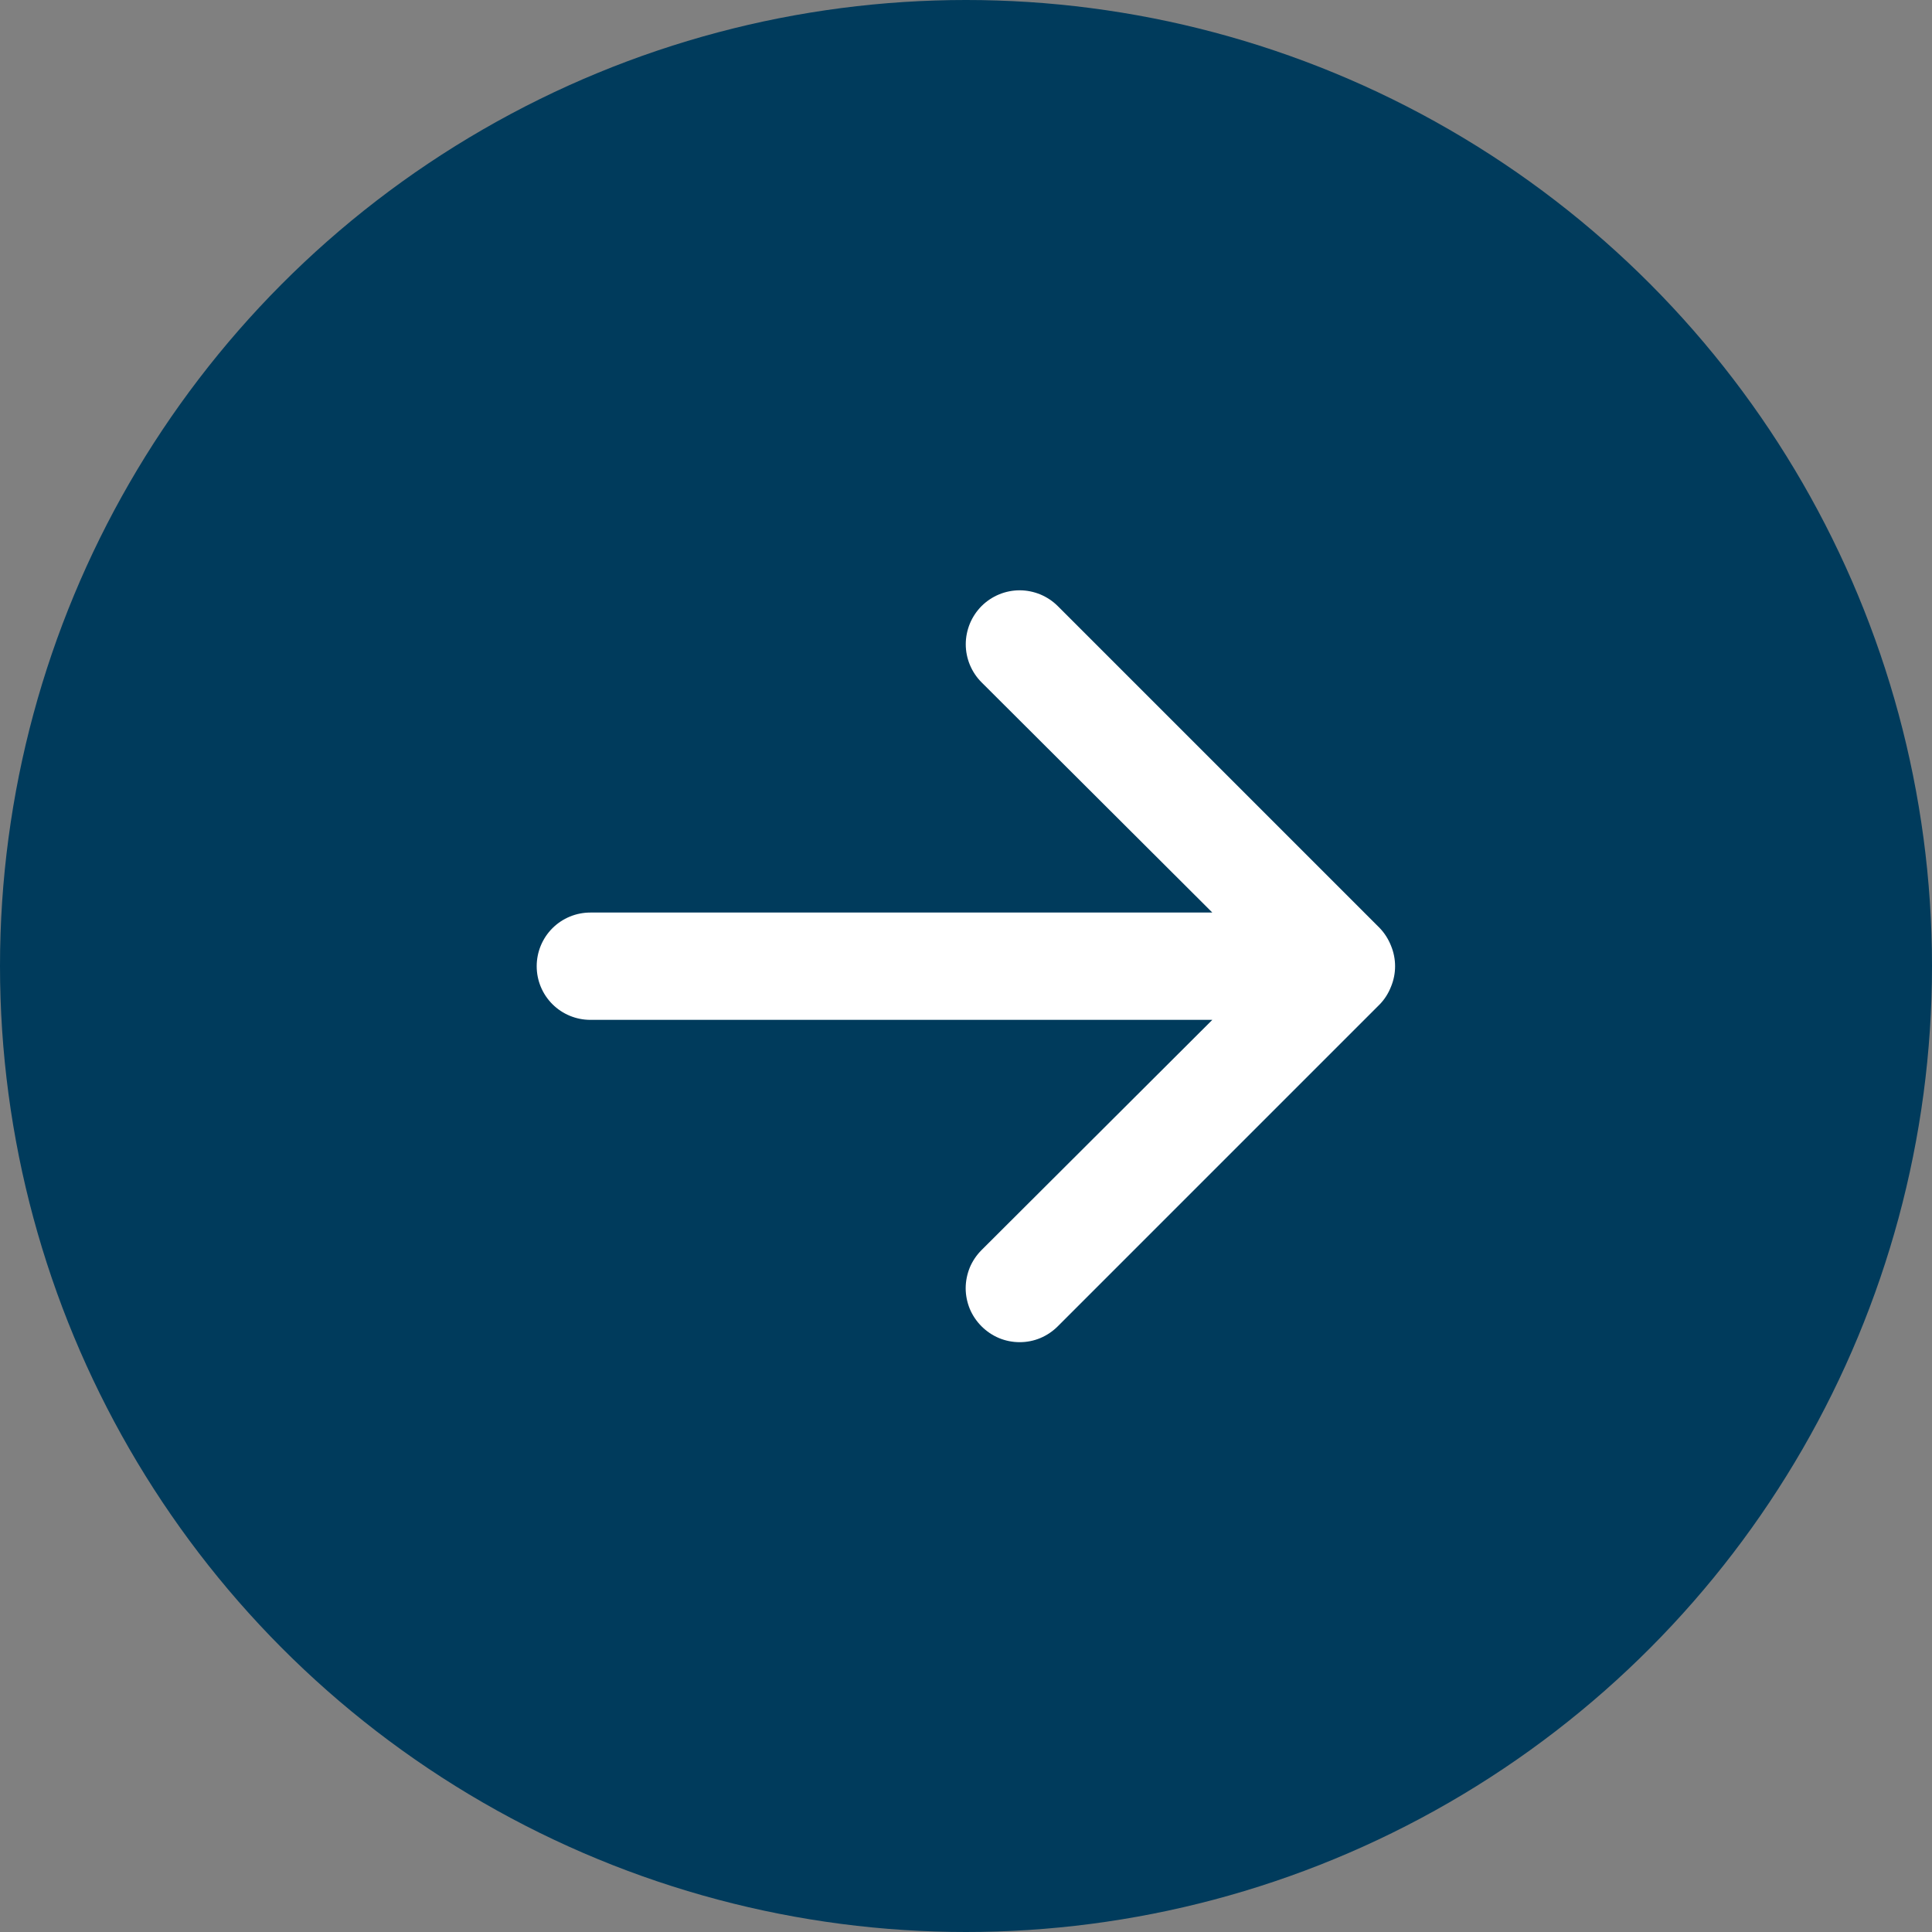 <svg width="80" height="80" viewBox="0 0 24 24" fill="none" xmlns="http://www.w3.org/2000/svg">
    <rect x="0" y="0" width="24" height="24" fill="#808080" stroke="none"/>
    <circle cx="12" cy="12" r="12" fill="#003B5C"/>
    <path d="M17.28 11.749C17.248 11.668 17.201 11.593 17.14 11.529L13.14 7.529C13.078 7.467 13.004 7.418 12.923 7.384C12.842 7.351 12.755 7.333 12.667 7.333C12.489 7.333 12.319 7.404 12.193 7.529C12.131 7.592 12.082 7.665 12.048 7.747C12.015 7.828 11.997 7.915 11.997 8.003C11.997 8.18 12.068 8.351 12.193 8.476L15.06 11.336H7.333C7.157 11.336 6.987 11.406 6.862 11.531C6.737 11.656 6.667 11.826 6.667 12.003C6.667 12.18 6.737 12.349 6.862 12.474C6.987 12.599 7.157 12.669 7.333 12.669H15.06L12.193 15.529C12.131 15.591 12.081 15.665 12.047 15.746C12.014 15.828 11.996 15.915 11.996 16.003C11.996 16.091 12.014 16.178 12.047 16.259C12.081 16.34 12.131 16.414 12.193 16.476C12.255 16.538 12.329 16.588 12.41 16.622C12.492 16.656 12.579 16.673 12.667 16.673C12.755 16.673 12.842 16.656 12.923 16.622C13.004 16.588 13.078 16.538 13.14 16.476L17.14 12.476C17.201 12.413 17.248 12.338 17.28 12.256C17.347 12.094 17.347 11.912 17.28 11.749Z" fill="white"/>
</svg>

